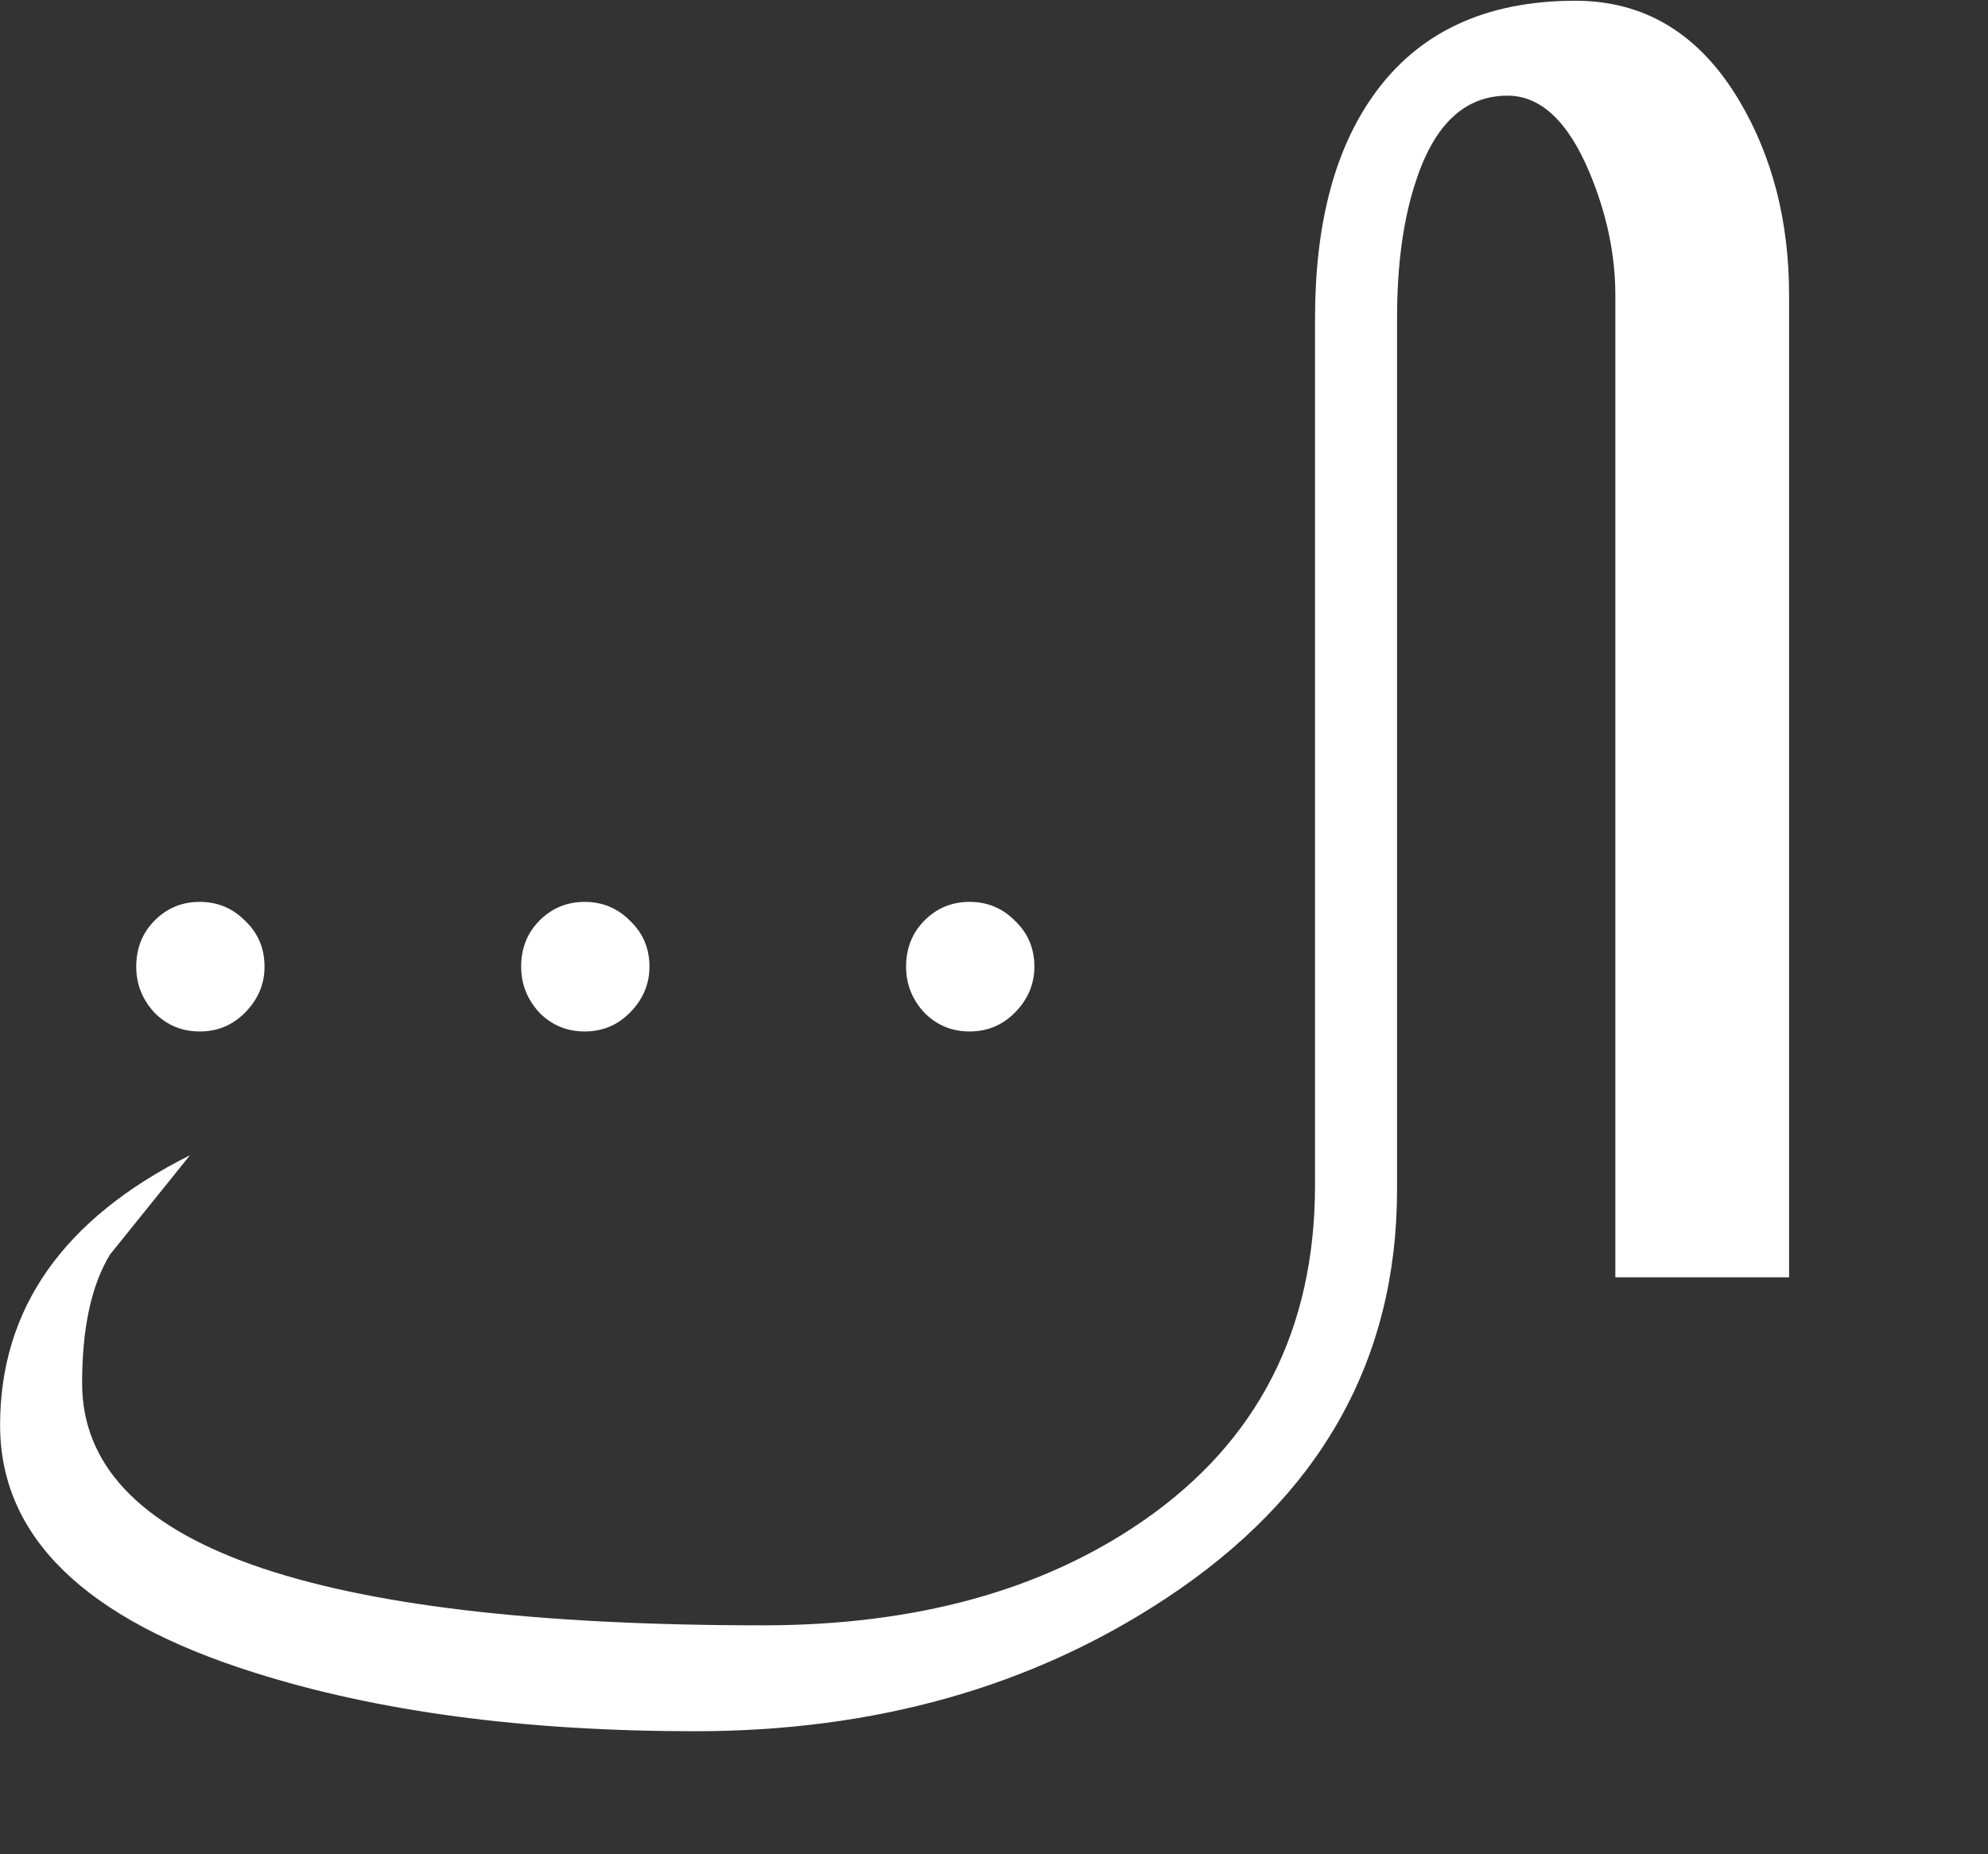<svg width="1503" height="1402" viewBox="0 0 1503 1402" fill="none" xmlns="http://www.w3.org/2000/svg">
<rect x="0" y="0" width="1503" height="1402" fill="#333333" stroke="none"/>
<path d="M525.461 1309.16C396.555 1309.16 285.389 1294.35 191.965 1264.72C64.035 1224.36 0.07 1162.02 0.07 1077.71C0.07 989.495 47.922 921.461 143.625 873.609L83.078 948.805C69.081 971.917 62.082 1004.31 62.082 1045.97C62.082 1168.04 233.632 1229.08 576.73 1229.08C692.29 1229.08 788.156 1202.71 864.328 1149.98C950.917 1090.08 994.211 1005.45 994.211 896.07V240.797C994.211 169.833 1008.86 113.681 1038.16 72.34C1072.01 24.488 1122.95 0.562 1190.99 0.562C1243.72 0.562 1285.06 25.79 1315.01 76.246C1340.08 118.564 1352.61 167.555 1352.61 223.219V965.895H1221.26V223.219C1221.26 192.62 1214.75 161.695 1201.73 130.445C1185.45 91.708 1164.78 72.34 1139.72 72.34C1107.49 72.34 1084.38 93.987 1070.38 137.281C1060.94 165.602 1056.22 200.107 1056.22 240.797V899.488C1056.22 1029.05 997.792 1132.24 880.93 1209.06C779.693 1275.79 661.203 1309.16 525.461 1309.16Z" fill="white"/>
<path d="M185 766C175.667 775.333 164.333 780 151 780C137.667 780 126.333 775.333 117 766C107.667 756 103 744.333 103 731C103 717 107.667 705.333 117 696C126.333 686.667 137.667 682 151 682C164.333 682 175.667 686.667 185 696C195 705.333 200 717 200 731C200 744.333 195 756 185 766ZM476.016 766C466.682 775.333 455.349 780 442.016 780C428.682 780 417.349 775.333 408.016 766C398.682 756 394.016 744.333 394.016 731C394.016 717 398.682 705.333 408.016 696C417.349 686.667 428.682 682 442.016 682C455.349 682 466.682 686.667 476.016 696C486.016 705.333 491.016 717 491.016 731C491.016 744.333 486.016 756 476.016 766ZM767.031 766C757.698 775.333 746.365 780 733.031 780C719.698 780 708.365 775.333 699.031 766C689.698 756 685.031 744.333 685.031 731C685.031 717 689.698 705.333 699.031 696C708.365 686.667 719.698 682 733.031 682C746.365 682 757.698 686.667 767.031 696C777.031 705.333 782.031 717 782.031 731C782.031 744.333 777.031 756 767.031 766Z" fill="white"/>
</svg>
